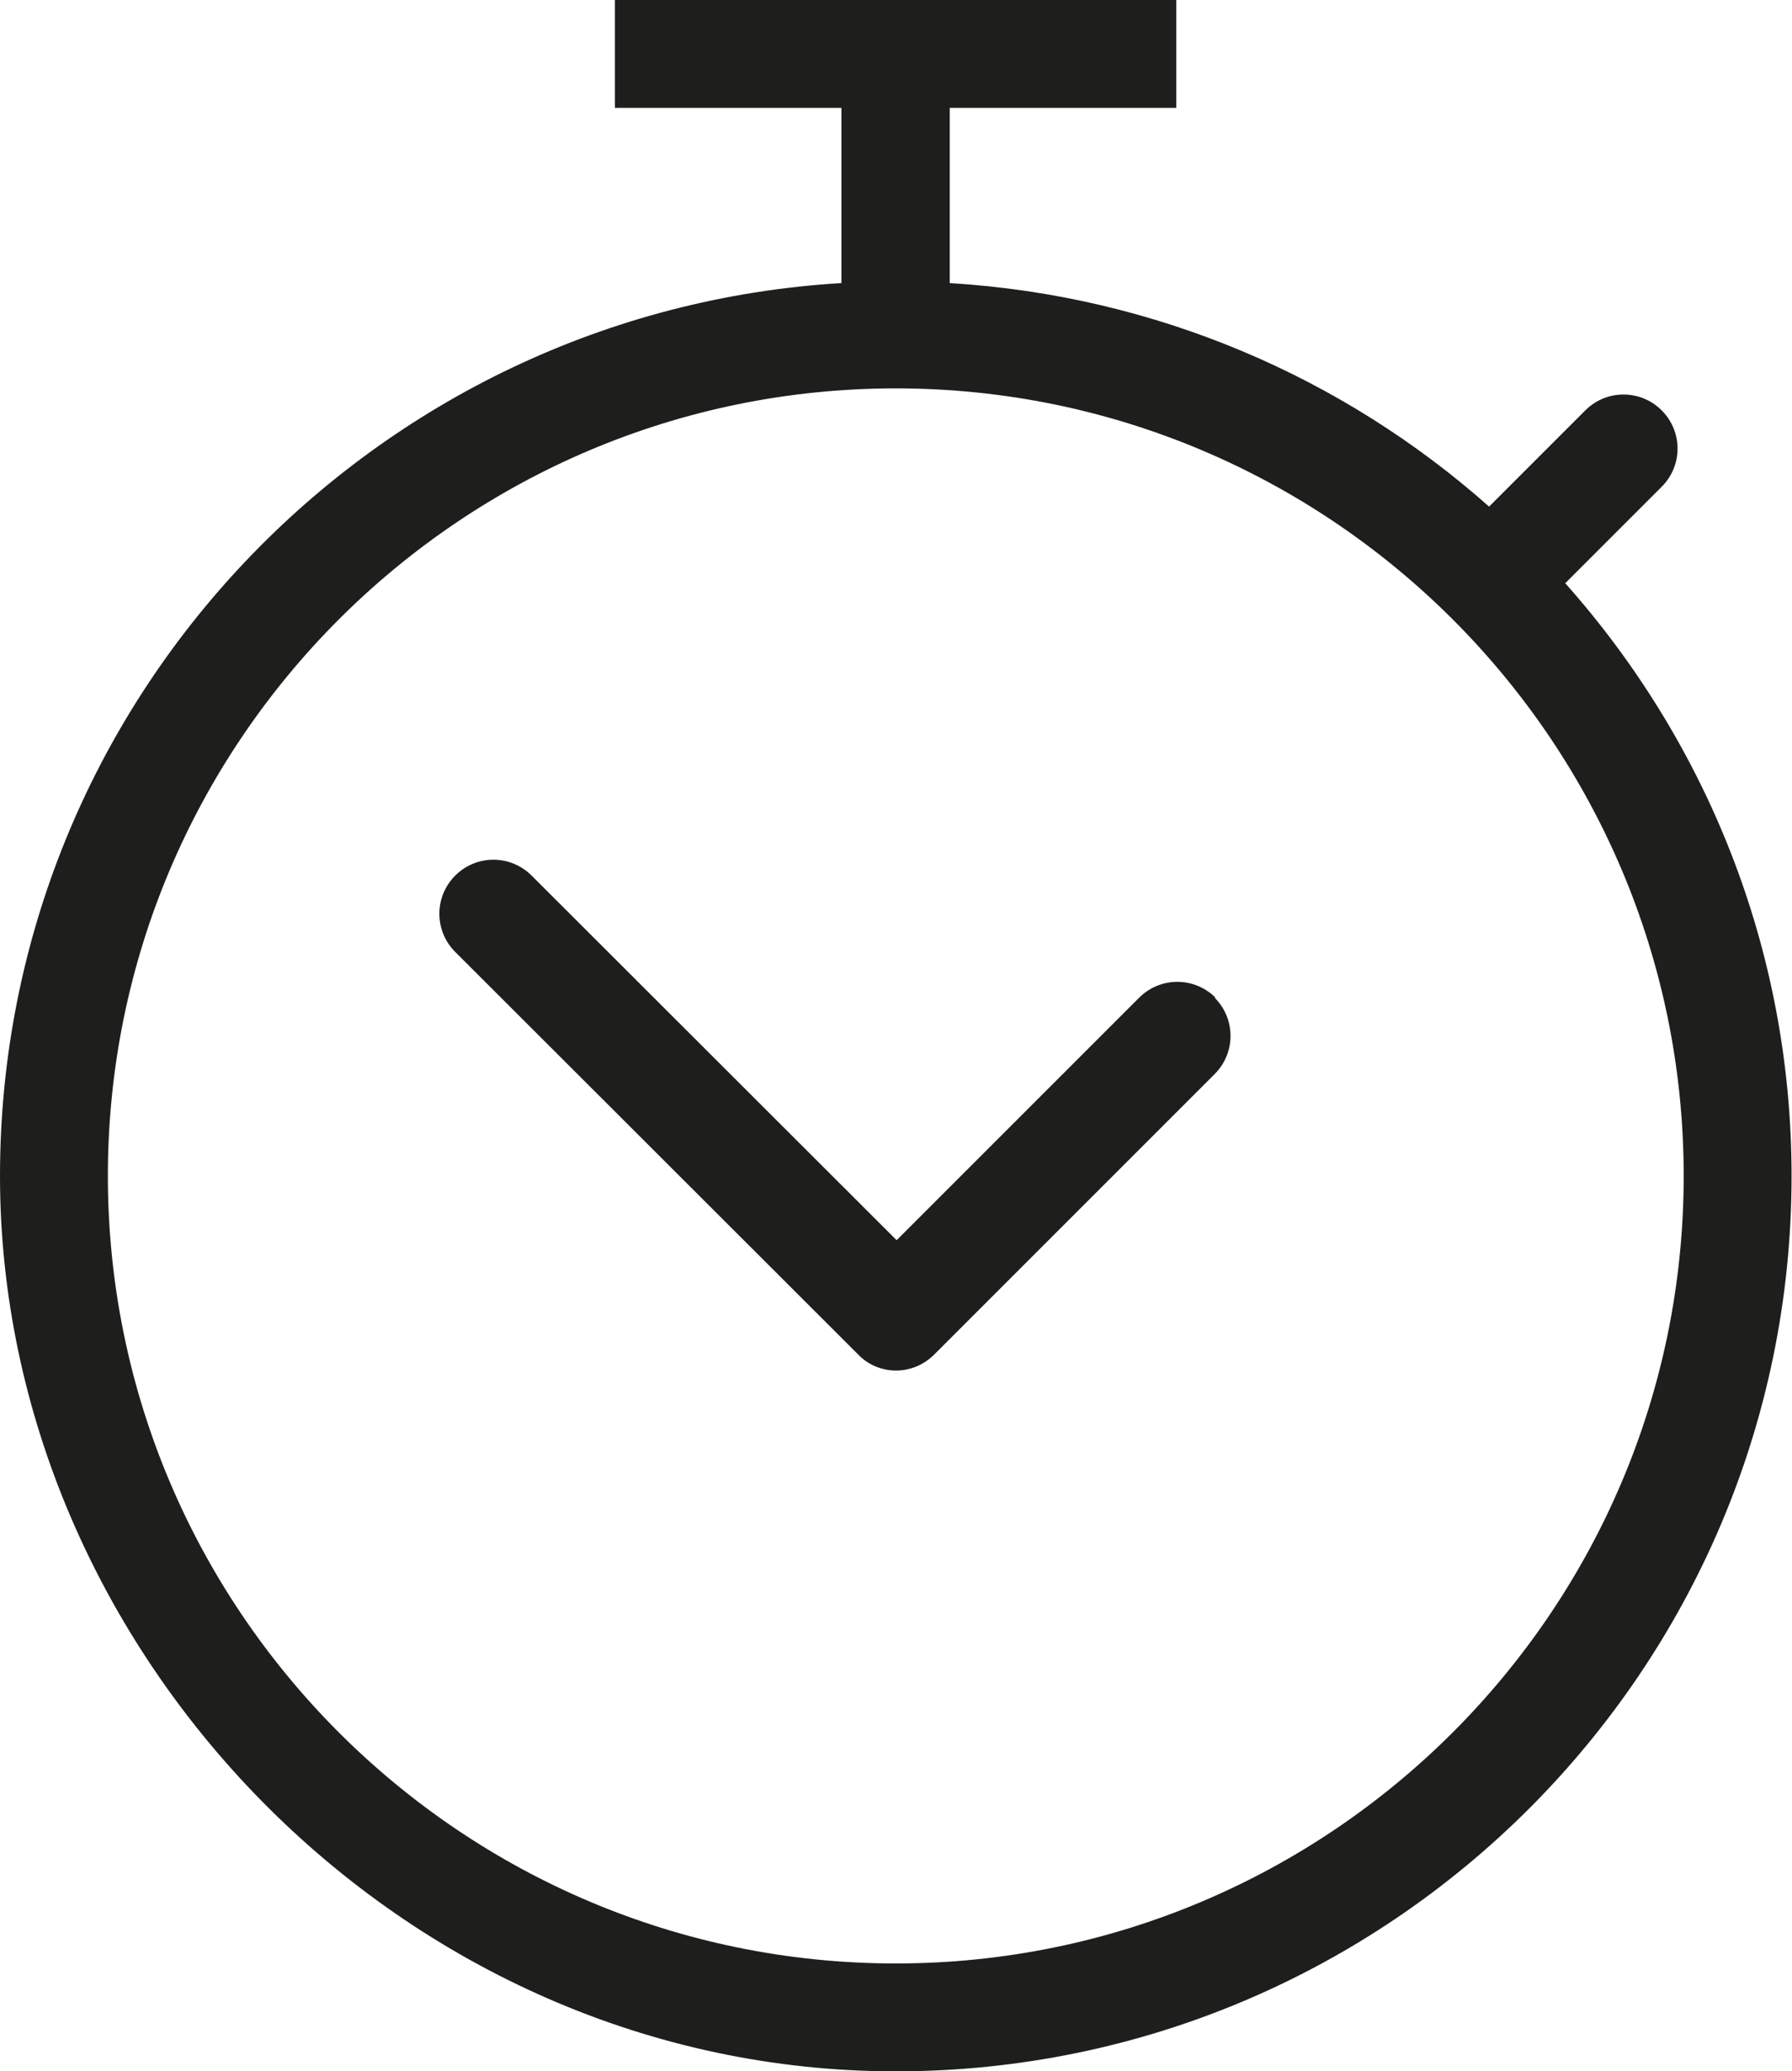 <?xml version="1.0" encoding="UTF-8"?>
<svg id="Ebene_2" xmlns="http://www.w3.org/2000/svg" viewBox="0 0 41.53 48">
  <defs>
    <style>
      .cls-1 {
        fill: #1e1e1c;
      }
    </style>
  </defs>
  <g id="_x33_219">
    <path class="cls-1" d="M36.28,13.51l2.23-2.23c.49-.49.49-1.28,0-1.77s-1.28-.49-1.77,0l-2.23,2.23c-3.37-2.99-7.72-4.89-12.5-5.18V2.5h5.25V0h-13.01v2.5h5.25v4.06C8.65,7.21,0,16.23,0,27.25s9.31,20.75,20.76,20.75,20.76-9.31,20.76-20.75c0-5.27-1.99-10.08-5.25-13.74ZM20.76,45.5c-10.07,0-18.26-8.19-18.26-18.25S10.69,9,20.76,9s18.26,8.19,18.26,18.25-8.19,18.25-18.26,18.25ZM28.15,23.12c.49.49.49,1.28,0,1.77l-6.5,6.5c-.24.24-.56.37-.88.37s-.64-.12-.88-.37l-9.34-9.33c-.49-.49-.49-1.28,0-1.77s1.28-.49,1.77,0l8.46,8.45,5.62-5.62c.49-.49,1.28-.49,1.77,0Z"/>
  </g>
</svg>